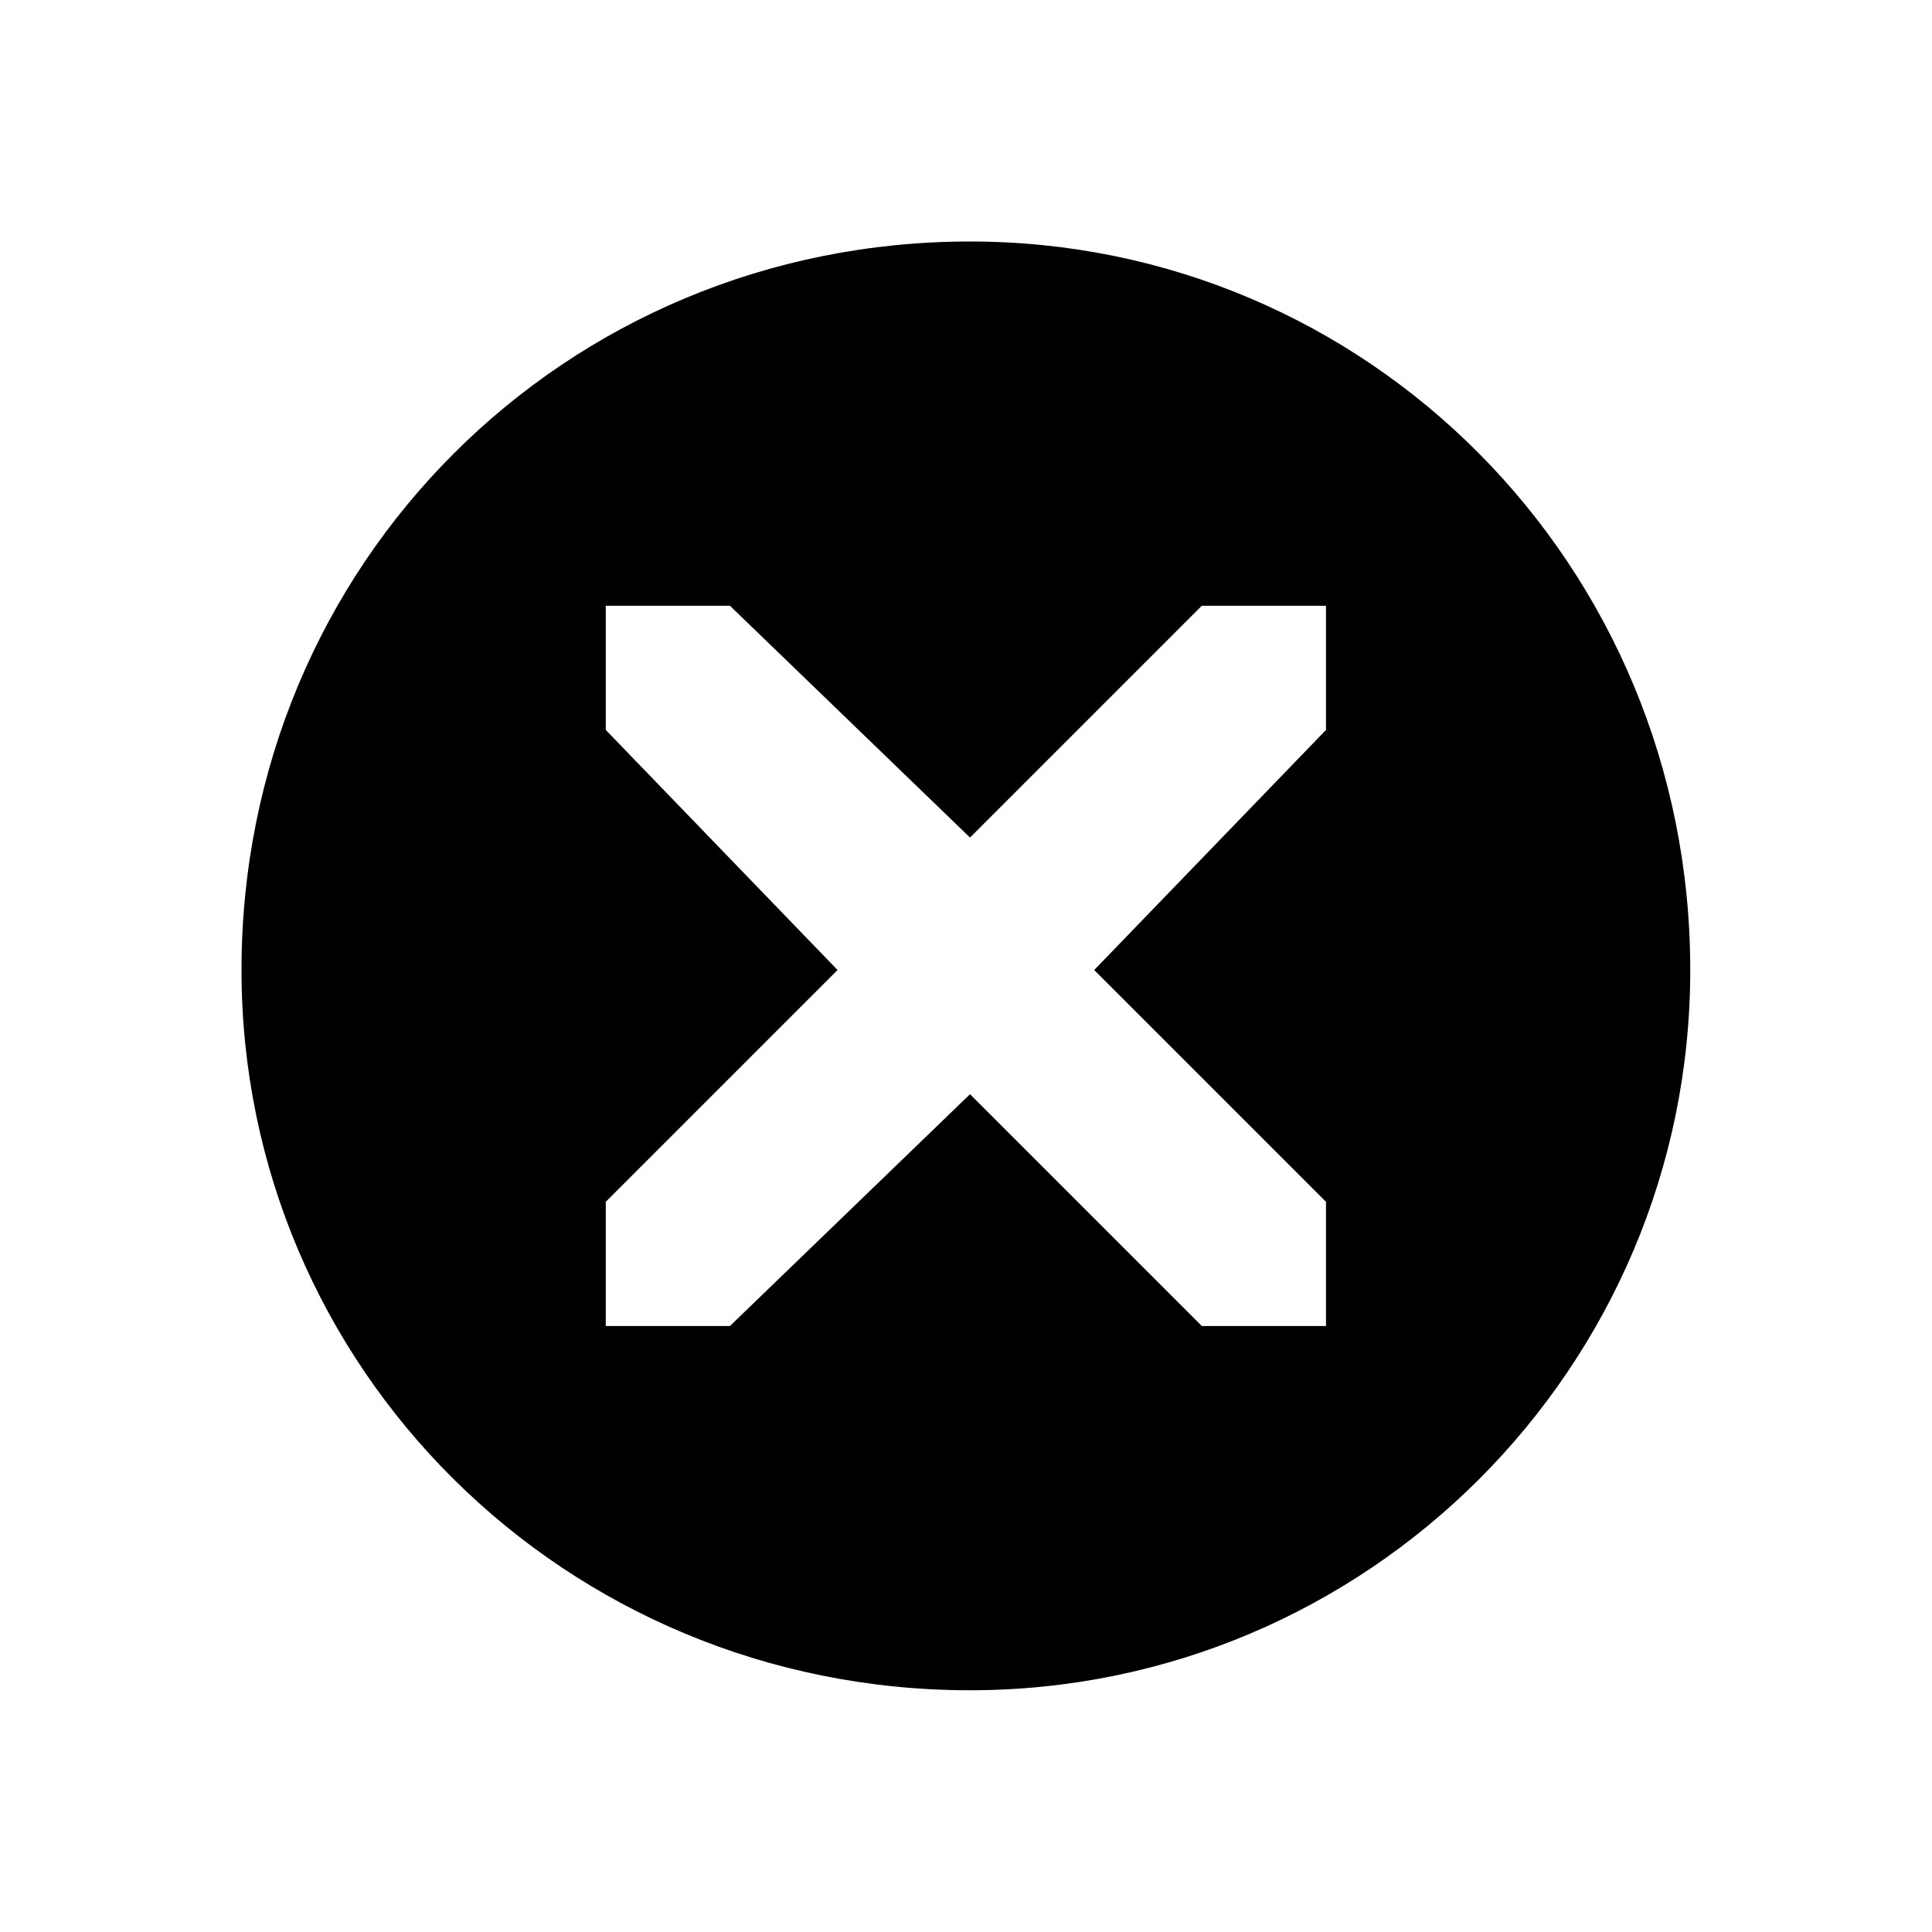 <?xml version="1.0" encoding="UTF-8" standalone="no"?>
<!DOCTYPE svg PUBLIC "-//W3C//DTD SVG 1.1//EN" "http://www.w3.org/Graphics/SVG/1.1/DTD/svg11.dtd">
<svg width="100%" height="100%" viewBox="0 0 16 16" version="1.1" xmlns="http://www.w3.org/2000/svg" xmlns:xlink="http://www.w3.org/1999/xlink" xml:space="preserve" xmlns:serif="http://www.serif.com/" style="fill-rule:evenodd;clip-rule:evenodd;stroke-linejoin:round;stroke-miterlimit:2;">
    <g transform="matrix(0.857,0,0,0.857,0.286,0.286)">
        <path d="M9.04,2C5.12,2 2,5.12 2,9.04C2,12.88 5.12,16 9.04,16C12.88,16 16,12.88 16,9.04C16,5.12 12.88,2 9.04,2ZM5.52,5.52L6.72,5.52L9.04,7.76L11.28,5.52L12.48,5.52L12.48,6.72L10.24,9.04L12.48,11.28L12.48,12.48L11.28,12.48L9.04,10.24L6.72,12.48L5.52,12.48L5.52,11.28L7.76,9.04L5.52,6.72L5.52,5.52Z" style="fill-rule:nonzero;"/>
    </g>
</svg>
